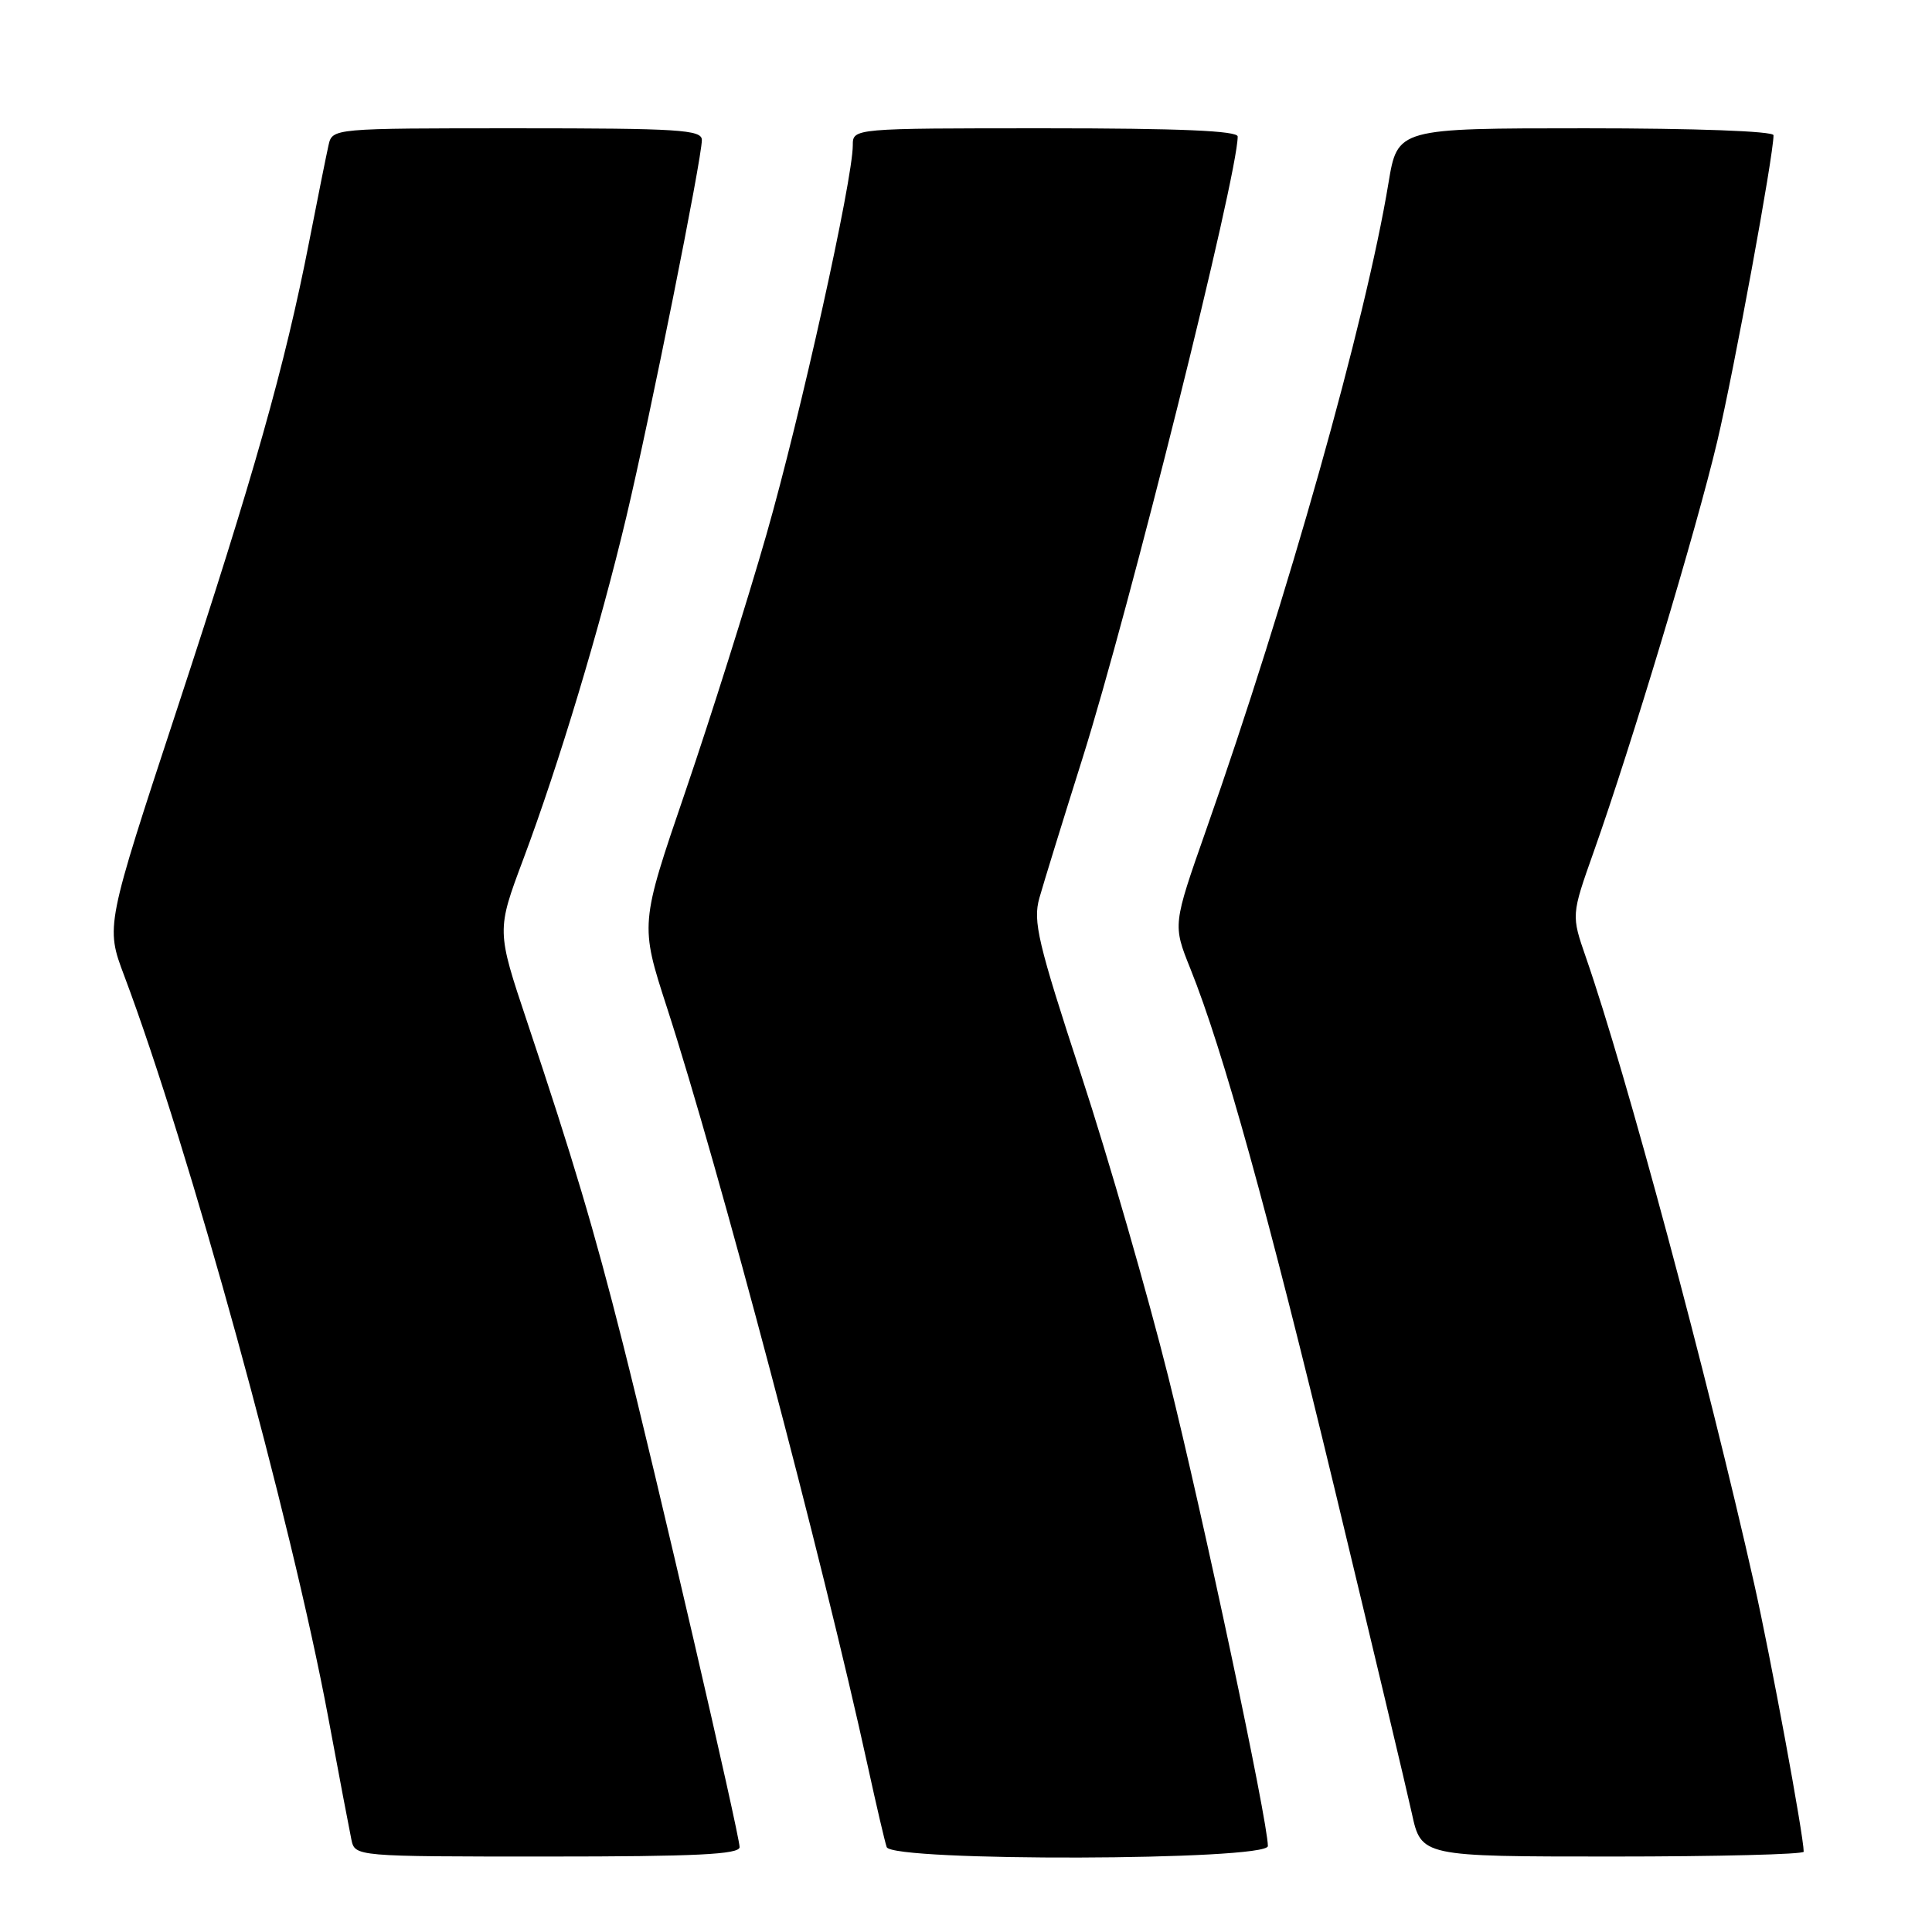 <?xml version="1.0" encoding="UTF-8" standalone="no"?>
<!DOCTYPE svg PUBLIC "-//W3C//DTD SVG 1.1//EN" "http://www.w3.org/Graphics/SVG/1.1/DTD/svg11.dtd" >
<svg xmlns="http://www.w3.org/2000/svg" xmlns:xlink="http://www.w3.org/1999/xlink" version="1.1" viewBox="0 0 256 256">
 <g >
 <path fill="currentColor"
d=" M 98.00 244.75 C 97.99 243.11 86.92 195.34 82.50 177.89 C 78.70 162.87 75.92 153.55 69.85 135.40 C 65.80 123.30 65.80 123.30 69.32 113.90 C 74.04 101.31 79.51 83.14 82.99 68.50 C 86.13 55.28 93.00 21.01 93.00 18.55 C 93.00 17.19 89.98 17.00 68.52 17.00 C 44.04 17.00 44.04 17.00 43.53 19.25 C 43.25 20.49 42.10 26.22 40.97 32.00 C 37.75 48.49 33.64 63.01 23.45 93.99 C 13.99 122.74 13.99 122.74 16.46 129.29 C 25.07 152.17 38.58 201.29 43.48 227.50 C 44.91 235.20 46.30 242.51 46.56 243.75 C 47.04 246.00 47.04 246.00 72.52 246.00 C 92.24 246.00 98.00 245.72 98.00 244.75 Z  M 168.00 244.61 C 168.00 241.34 159.41 200.89 154.82 182.50 C 152.07 171.50 146.88 153.50 143.28 142.50 C 137.52 124.92 136.85 122.08 137.72 119.00 C 138.26 117.08 140.83 108.75 143.43 100.50 C 149.62 80.84 164.00 23.23 164.00 18.09 C 164.00 17.33 156.30 17.00 138.50 17.00 C 113.00 17.00 113.00 17.00 113.00 19.25 C 112.99 23.87 106.07 55.07 101.55 70.85 C 98.97 79.85 94.14 95.14 90.83 104.84 C 84.80 122.47 84.80 122.47 88.37 133.49 C 95.24 154.69 109.01 206.67 114.98 234.00 C 116.12 239.22 117.25 244.06 117.49 244.75 C 118.18 246.69 168.00 246.55 168.00 244.61 Z  M 239.00 245.36 C 239.00 243.28 234.60 219.48 232.44 209.87 C 226.20 182.15 215.46 142.17 210.15 126.88 C 208.20 121.26 208.20 121.26 211.17 112.88 C 216.16 98.82 224.79 70.13 227.54 58.50 C 229.78 49.01 235.00 20.61 235.00 17.92 C 235.00 17.38 224.60 17.00 210.09 17.00 C 185.18 17.00 185.18 17.00 183.98 24.25 C 180.96 42.56 170.57 79.41 159.80 110.02 C 155.40 122.55 155.40 122.55 157.72 128.33 C 162.06 139.13 167.97 160.45 176.90 197.51 C 181.80 217.86 186.38 237.09 187.07 240.25 C 188.32 246.00 188.32 246.00 213.66 246.00 C 227.60 246.00 239.00 245.71 239.00 245.36 Z "/>
</g>
</svg>